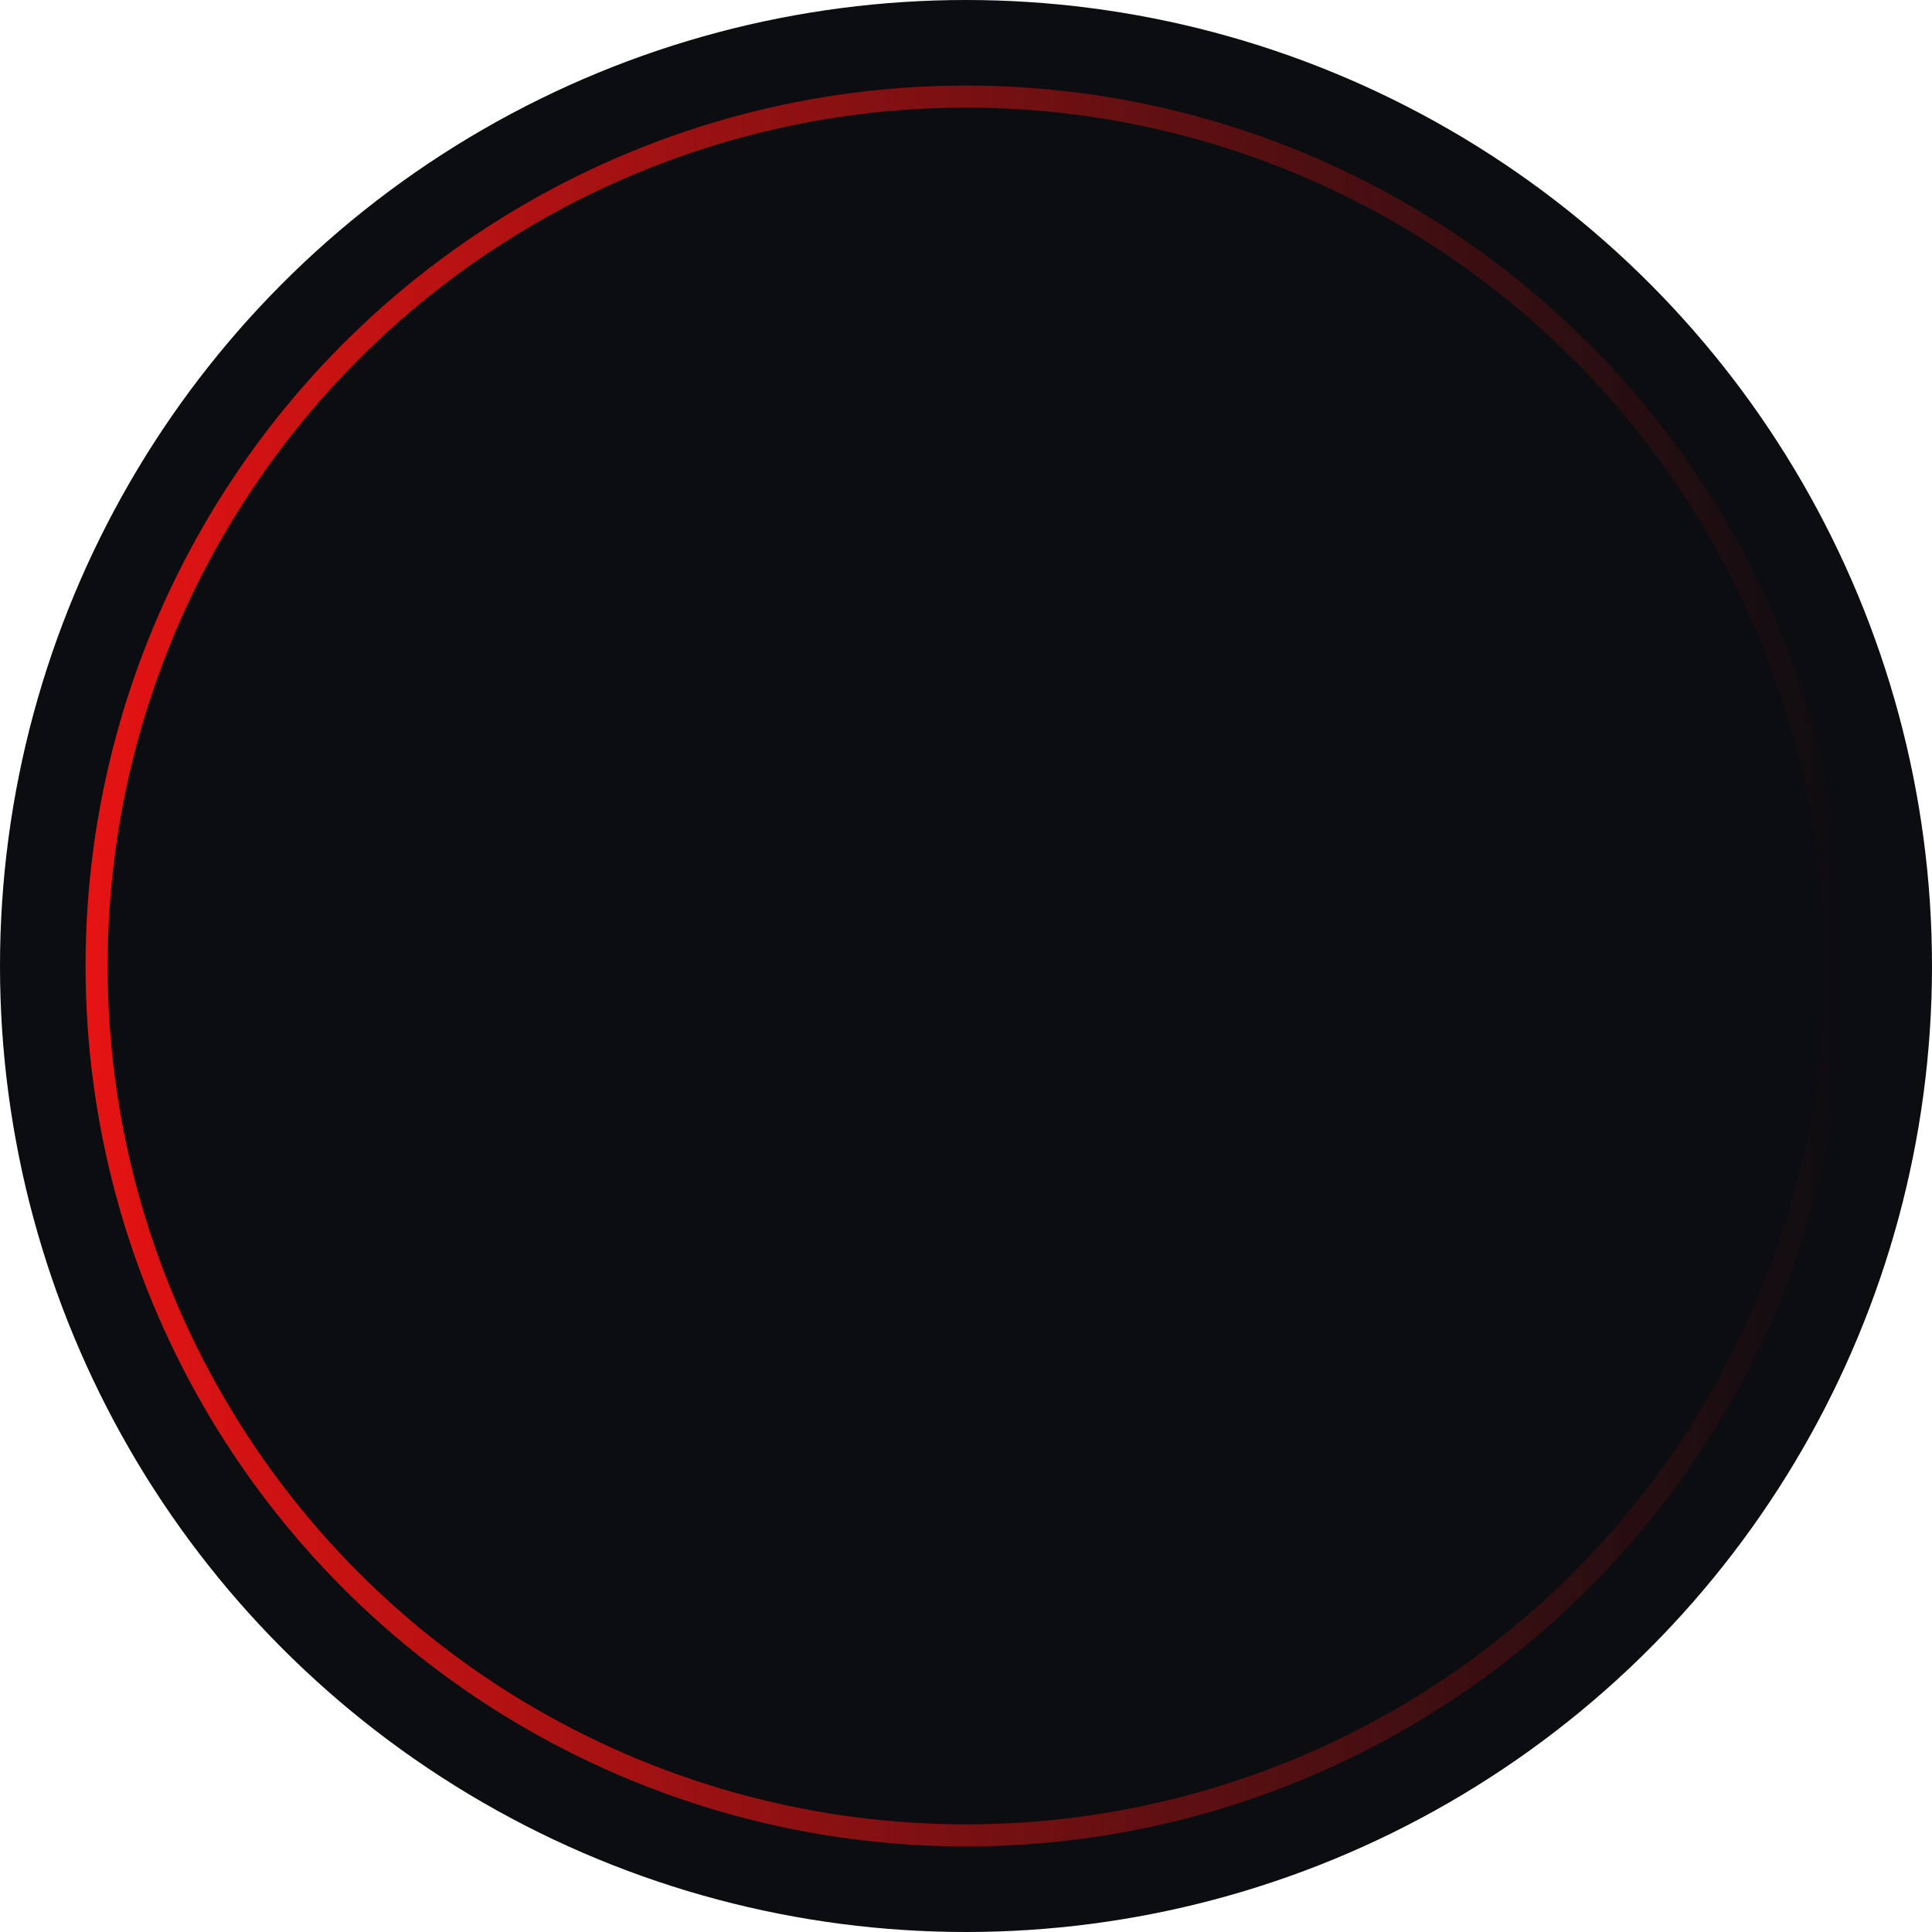 <?xml version="1.0" encoding="UTF-8" standalone="no"?>
<!-- Created with Inkscape (http://www.inkscape.org/) -->

<svg
   width="1000pt"
   height="1000pt"
   viewBox="0 0 1000 1000"
   version="1.1"
   id="svg5"
   inkscape:version="1.1.1 (c3084ef, 2021-09-22)"
   sodipodi:docname="IS_gradientRim.svg"
   xmlns:inkscape="http://www.inkscape.org/namespaces/inkscape"
   xmlns:sodipodi="http://sodipodi.sourceforge.net/DTD/sodipodi-0.dtd"
   xmlns:xlink="http://www.w3.org/1999/xlink"
   xmlns="http://www.w3.org/2000/svg"
   xmlns:svg="http://www.w3.org/2000/svg">
  <sodipodi:namedview
     id="namedview7"
     pagecolor="#505050"
     bordercolor="#ffffff"
     borderopacity="1"
     inkscape:pageshadow="0"
     inkscape:pageopacity="0"
     inkscape:pagecheckerboard="1"
     inkscape:document-units="pt"
     showgrid="false"
     units="pt"
     lock-margins="true"
     inkscape:zoom="0.42390441"
     inkscape:cx="541.39564"
     inkscape:cy="747.8101"
     inkscape:window-width="1920"
     inkscape:window-height="942"
     inkscape:window-x="1440"
     inkscape:window-y="25"
     inkscape:window-maximized="0"
     inkscape:current-layer="layer1" />
  <defs
     id="defs2">
    <linearGradient
       inkscape:collect="always"
       id="linearGradient1766">
      <stop
         style="stop-color:#e61313;stop-opacity:1;"
         offset="0"
         id="stop1762" />
      <stop
         style="stop-color:#e61313;stop-opacity:0;"
         offset="1"
         id="stop1764" />
    </linearGradient>
    <linearGradient
       inkscape:collect="always"
       xlink:href="#linearGradient1766"
       id="linearGradient1768"
       x1="44.284"
       y1="500"
       x2="955.716"
       y2="500"
       gradientUnits="userSpaceOnUse" />
  </defs>
  <g
     inkscape:label="Layer 1"
     inkscape:groupmode="layer"
     id="layer1">
    <circle
       style="fill:#0c0d11;stroke-width:12.701;stroke-linecap:round;stroke-linejoin:round;paint-order:markers fill stroke;fill-opacity:1"
       id="path846"
       cx="500"
       cy="500"
       r="500" />
    <circle
       style="fill:none;fill-opacity:1;stroke-width:11.431;stroke-linecap:round;stroke-linejoin:round;paint-order:markers fill stroke;stroke:url(#linearGradient1768);stroke-opacity:1"
       id="path846-6"
       cx="500"
       cy="500"
       r="450" />
  </g>
</svg>

